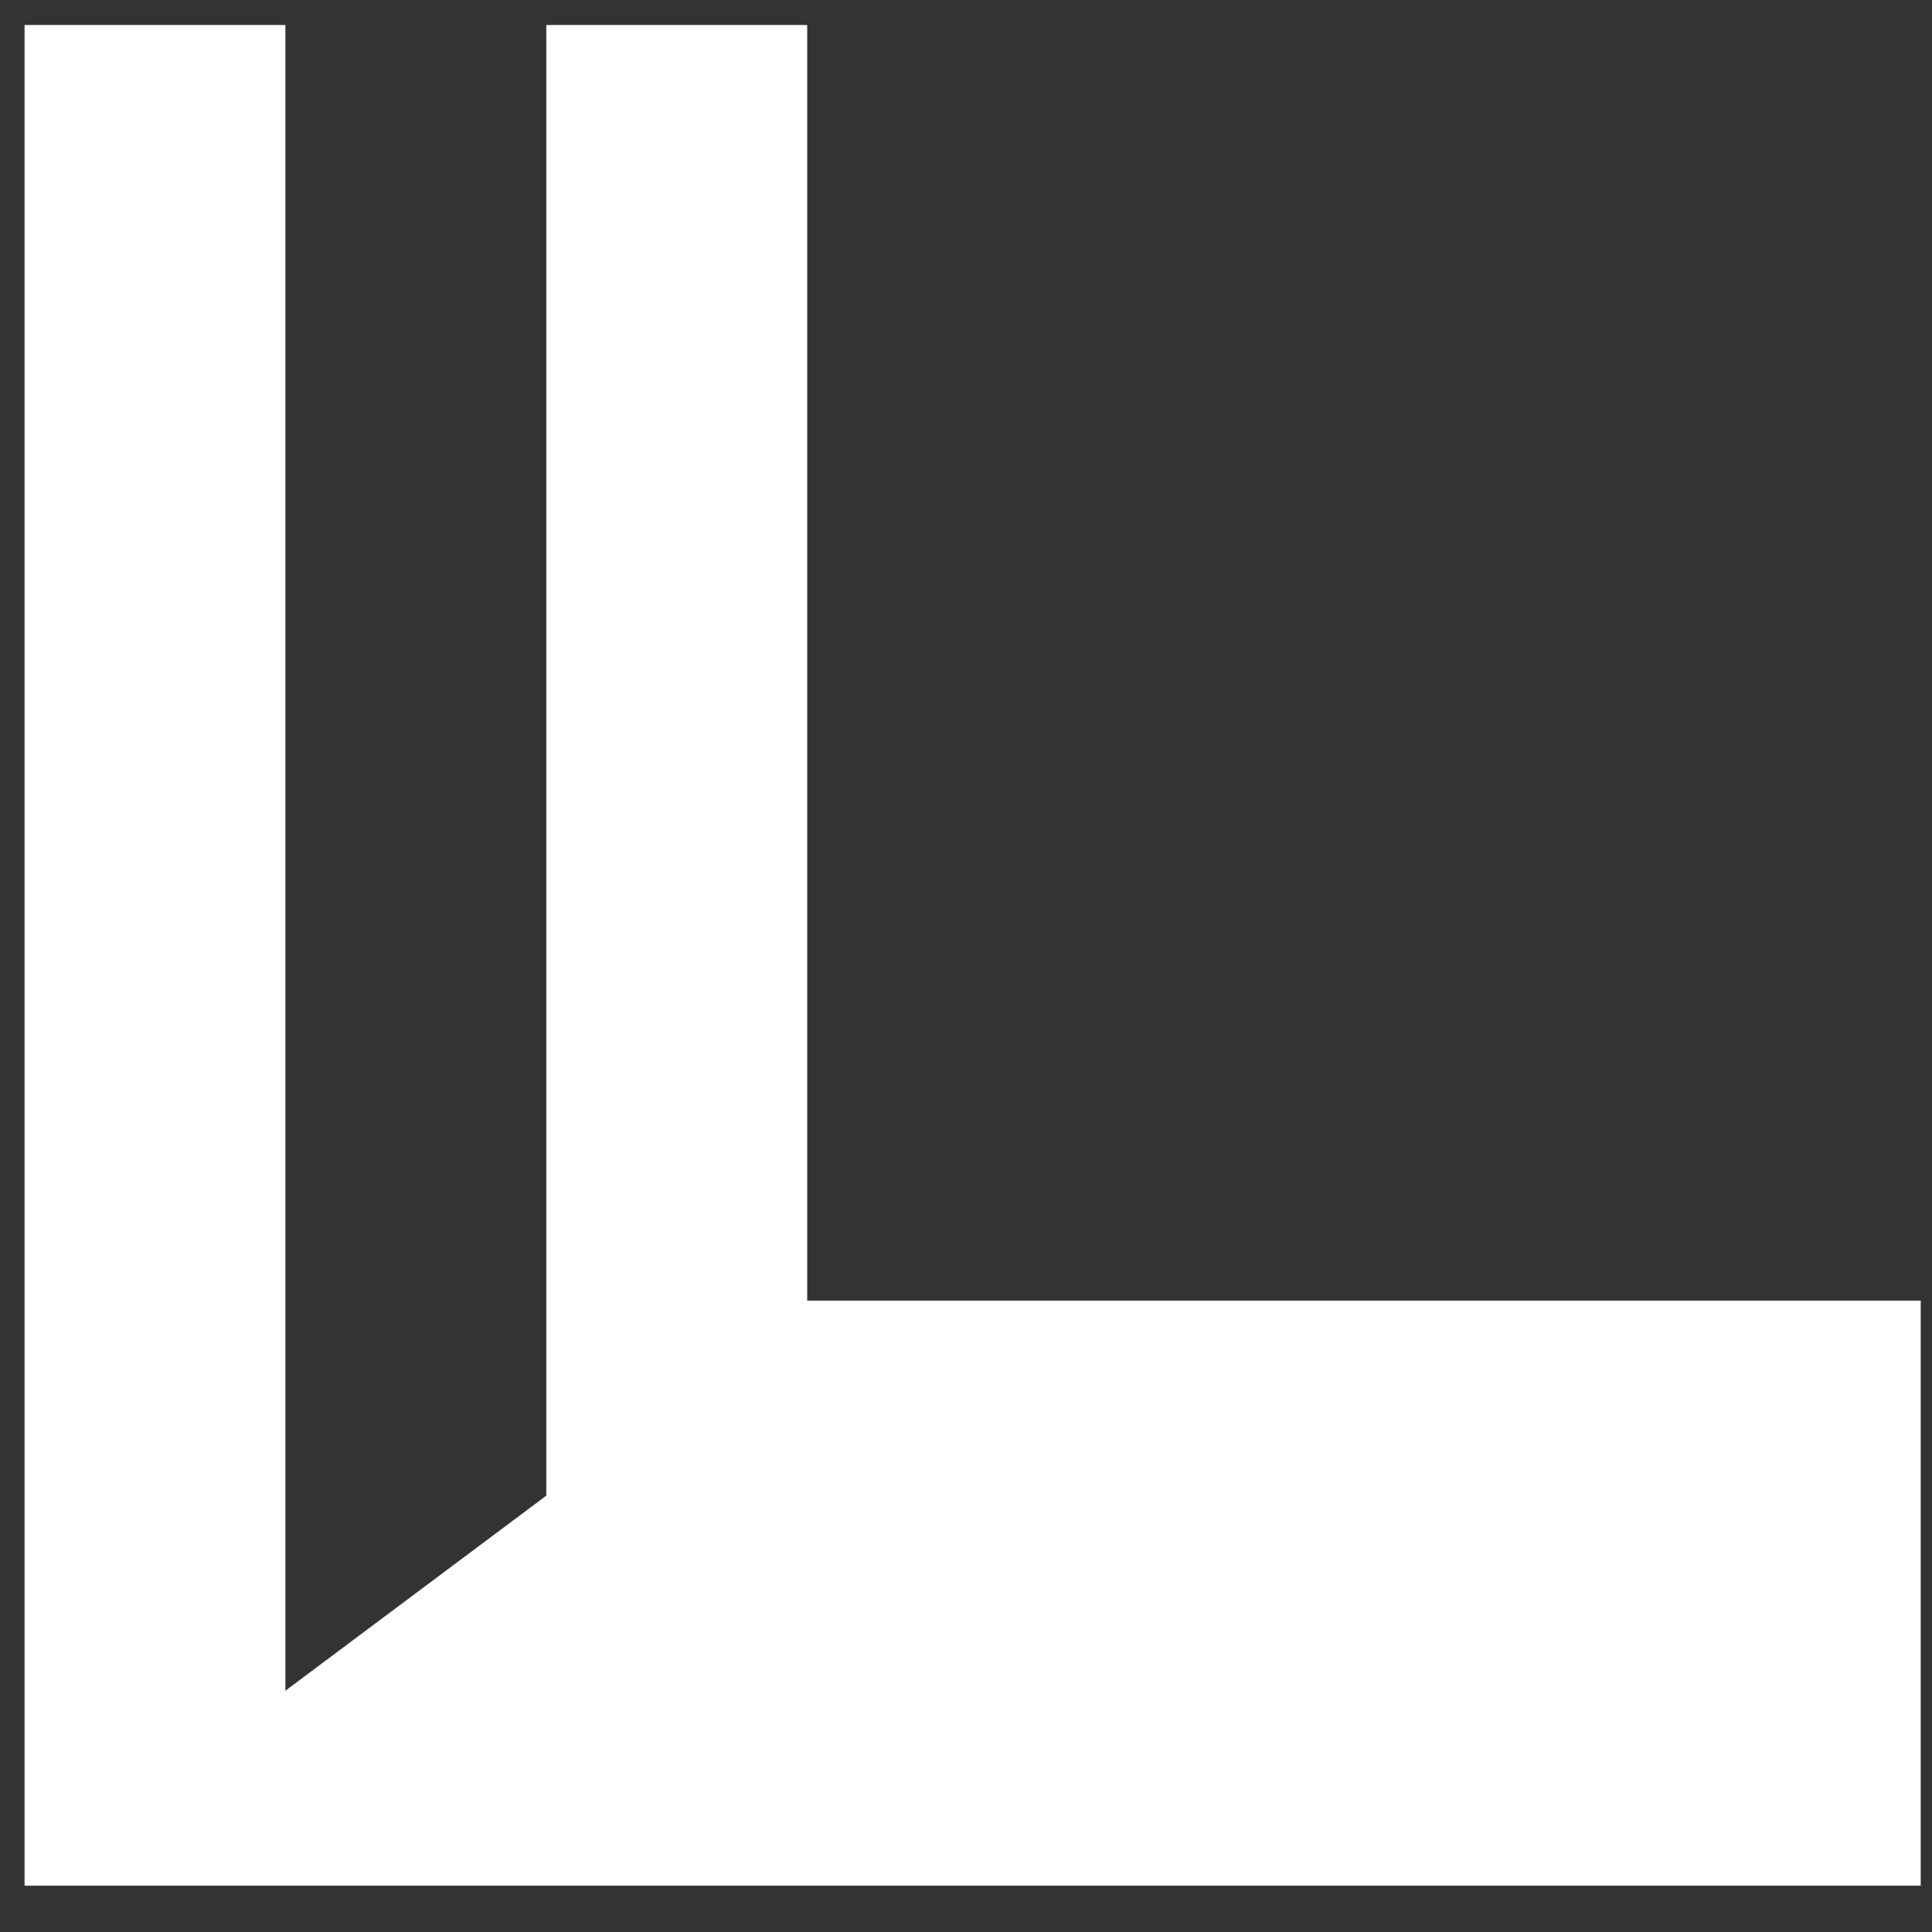 <svg xmlns="http://www.w3.org/2000/svg" width="82" height="82" viewBox="0 0 82 82">
  <rect x="0" y="0" width="82" height="82" fill="#333333" stroke="none"/>
  <g fill="#FFF" fill-rule="evenodd" transform="translate(1 1)">
    <polygon points="11.113 75.321 .043 79.036 .043 .061 11.113 .061"/>
    <polygon points="22.187 71.558 33.26 71.558 33.26 .061 22.187 .061"/>
    <polygon points="33.259 54.203 .042 79.035 80.521 79.035 80.521 54.203"/>
  </g>
</svg>
